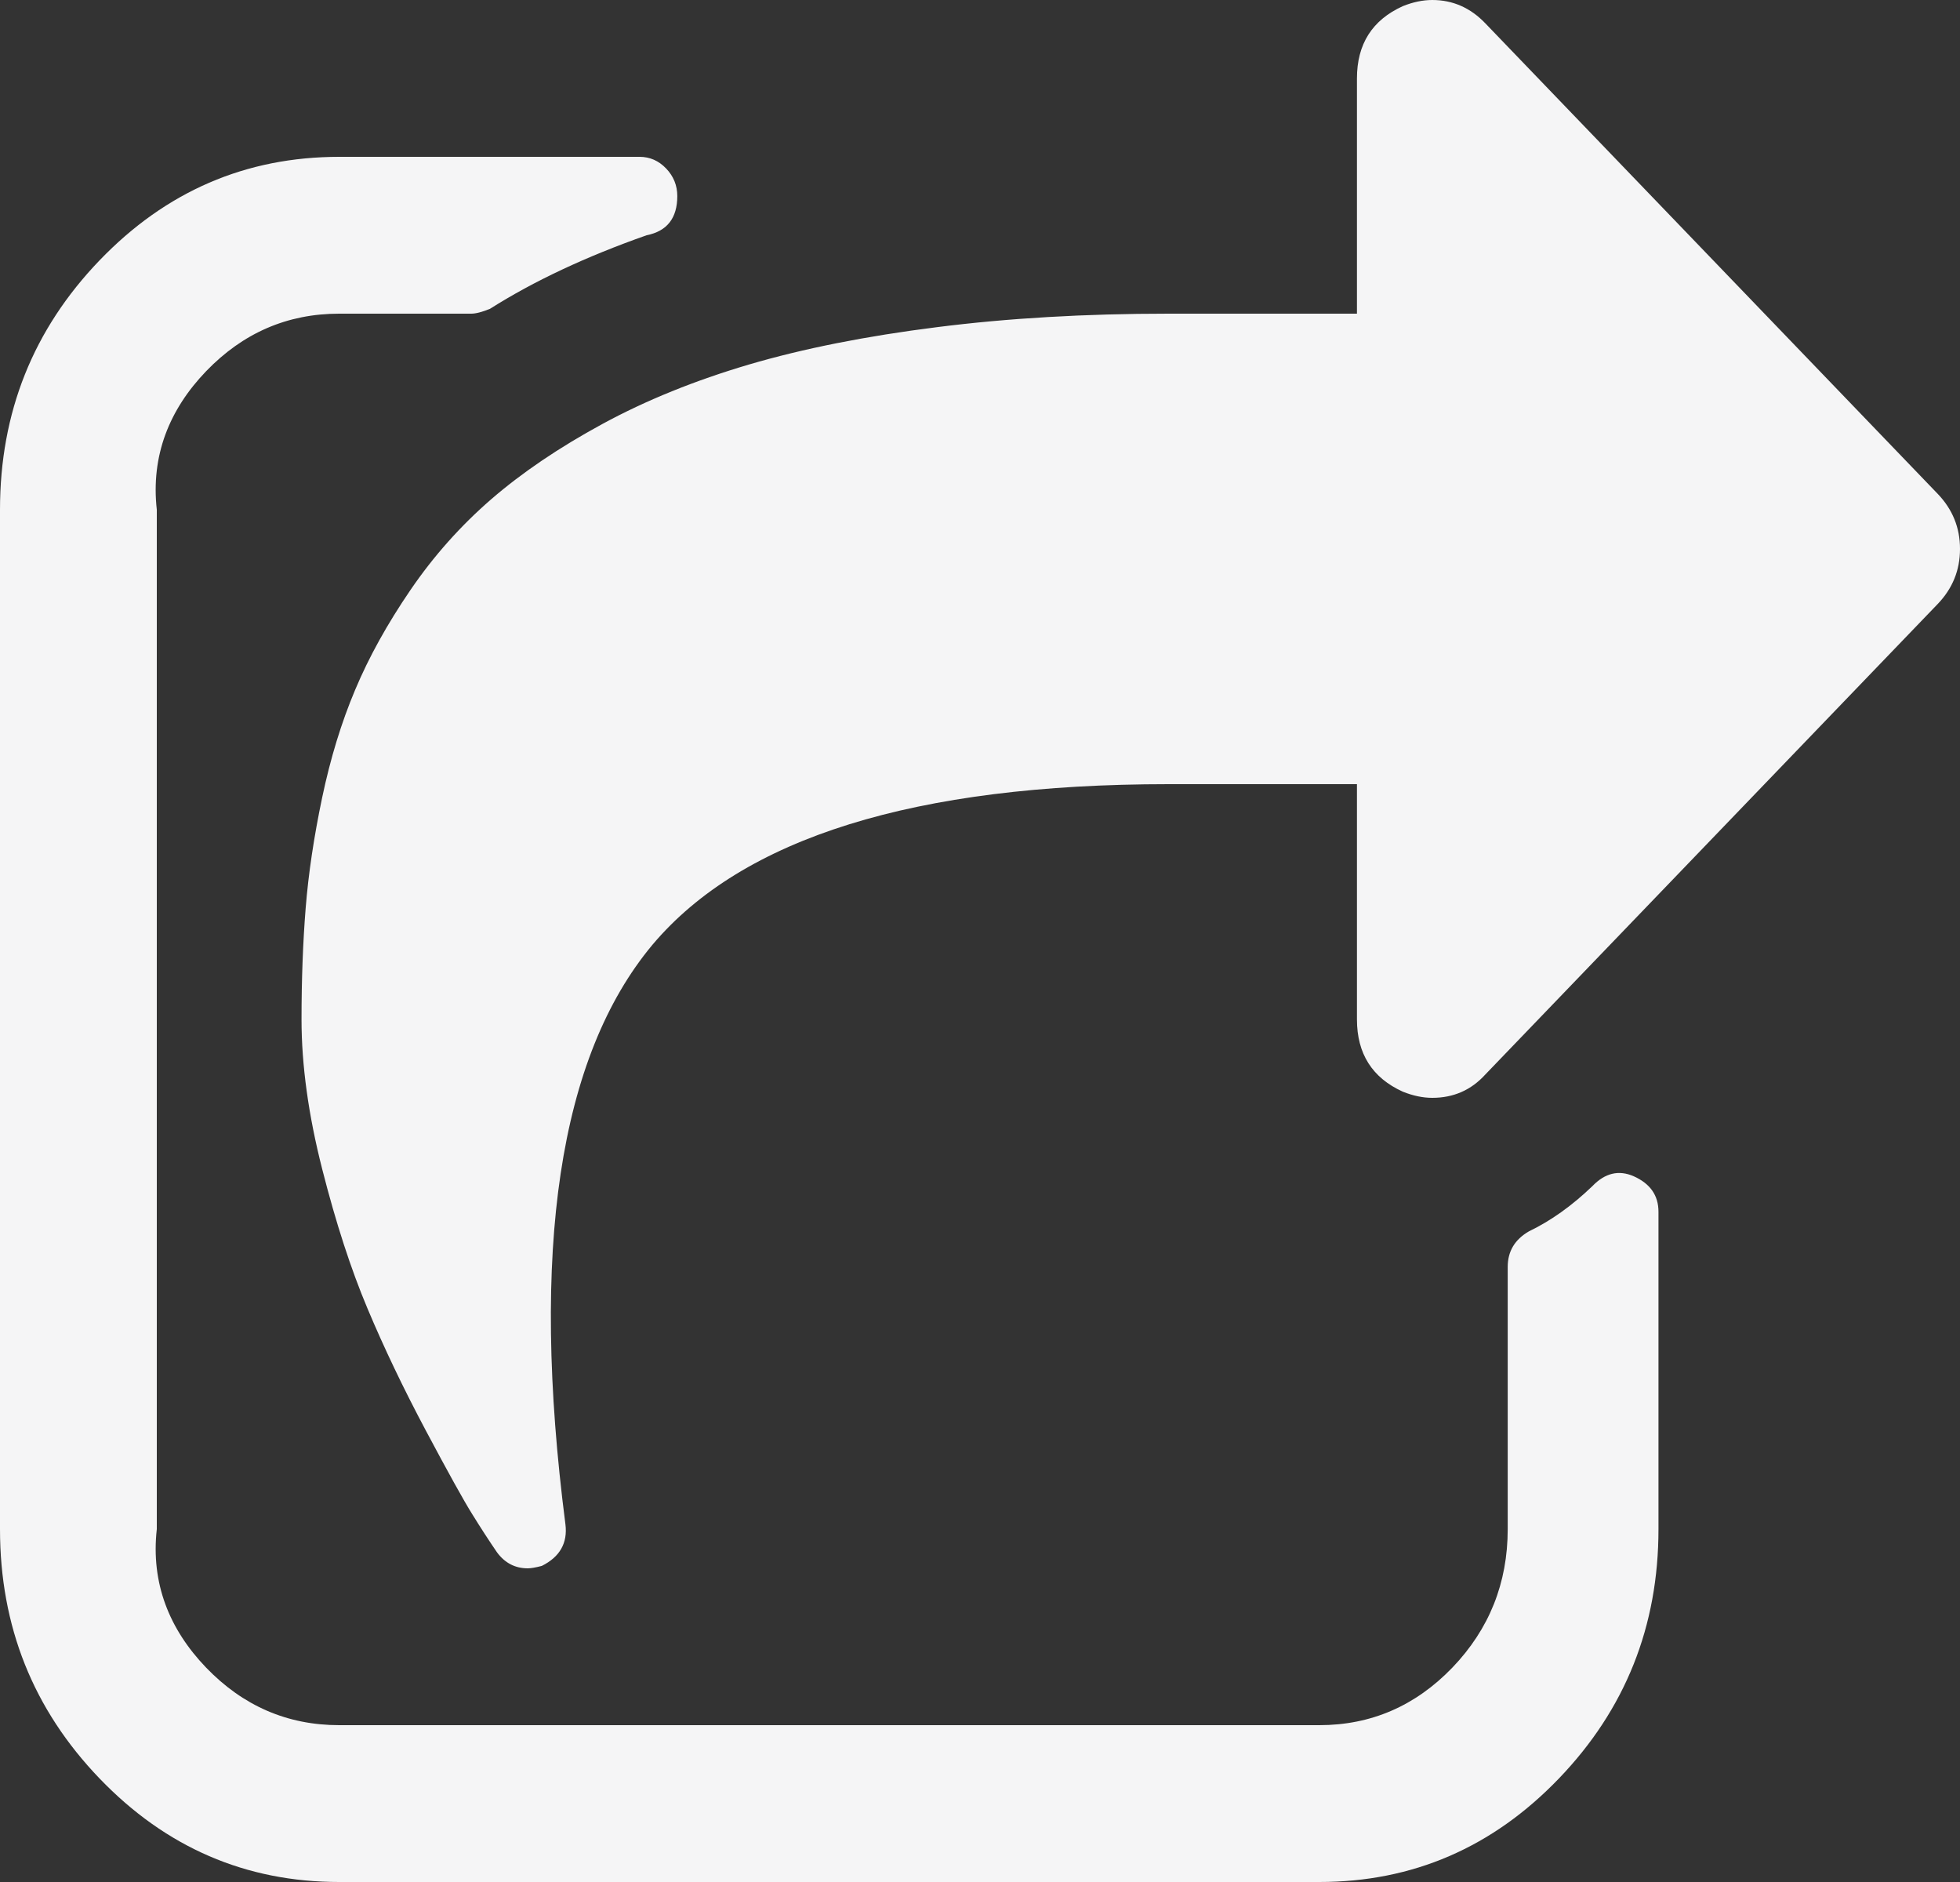﻿<?xml version="1.0" encoding="utf-8"?>
<svg version="1.1" xmlns:xlink="http://www.w3.org/1999/xlink" width="25px" height="24px" xmlns="http://www.w3.org/2000/svg">
  <rect width="100%" height="100%" fill="#333333" stroke="none"/>
  <defs>
    <pattern id="BGPattern" patternUnits="userSpaceOnUse" alignment="0 0" imageRepeat="None" />
    <mask fill="white" id="Clip37">
      <path d="M 20.838 15  C 21.049 15.094  21.154 15.245  21.154 15.453  L 21.154 19.5  C 21.154 20.74  20.731 21.799  19.884 22.68  C 19.038 23.56  18.019 24  16.827 24  L 4.327 24  C 3.135 24  2.116 23.56  1.27 22.68  C 0.423 21.799  0 20.74  0 19.5  L 0 6.5  C 0 5.26  0.423 4.201  1.27 3.32  C 2.116 2.44  3.135 2  4.327 2  L 8.158 2  C 8.288 2  8.401 2.049  8.496 2.148  C 8.591 2.247  8.639 2.365  8.639 2.5  C 8.639 2.781  8.509 2.948  8.248 3  C 7.477 3.271  6.811 3.583  6.25 3.938  C 6.15 3.979  6.07 4  6.01 4  L 4.327 4  C 3.666 4  3.1 4.245  2.629 4.734  C 2.158 5.224  1.923 5.812  2 6.5  L 2 19.5  C 1.923 20.188  2.158 20.776  2.629 21.266  C 3.1 21.755  3.666 22  4.327 22  L 16.827 22  C 17.488 22  18.054 21.755  18.525 21.266  C 18.995 20.776  19.231 20.188  19.231 19.5  L 19.231 16.156  C 19.231 15.958  19.321 15.807  19.501 15.703  C 19.782 15.568  20.052 15.375  20.312 15.125  C 20.473 14.958  20.648 14.917  20.838 15  Z M 25 7  C 25 7.271  24.905 7.505  24.715 7.703  L 18.945 13.703  C 18.765 13.901  18.54 14  18.269 14  C 18.149 14  18.024 13.974  17.894 13.922  C 17.503 13.745  17.308 13.437  17.308 13  L 17.308 10  L 14.904 10  C 11.669 10  9.475 10.682  8.323 12.047  C 7.131 13.474  6.761 15.938  7.212 19.438  C 7.242 19.677  7.141 19.854  6.911 19.969  C 6.831 19.99  6.771 20  6.731 20  C 6.571 20  6.44 19.932  6.34 19.797  C 6.24 19.651  6.135 19.49  6.025 19.312  C 5.914 19.135  5.717 18.779  5.431 18.242  C 5.146 17.706  4.898 17.188  4.688 16.688  C 4.477 16.188  4.284 15.594  4.109 14.906  C 3.934 14.219  3.846 13.583  3.846 13  C 3.846 12.49  3.864 12.016  3.899 11.578  C 3.934 11.141  4.004 10.672  4.109 10.172  C 4.214 9.672  4.354 9.214  4.53 8.797  C 4.705 8.38  4.94 7.956  5.236 7.523  C 5.531 7.091  5.874 6.706  6.265 6.367  C 6.656 6.029  7.129 5.708  7.685 5.406  C 8.241 5.104  8.864 4.852  9.555 4.648  C 10.246 4.445  11.045 4.286  11.952 4.172  C 12.858 4.057  13.842 4  14.904 4  L 17.308 4  L 17.308 1  C 17.308 0.562  17.503 0.255  17.894 0.078  C 18.024 0.026  18.149 0  18.269 0  C 18.53 0  18.755 0.099  18.945 0.297  L 24.715 6.297  C 24.905 6.495  25 6.729  25 7  Z " fill-rule="evenodd" />
    </mask>
  </defs>
  <g transform="matrix(1 0 0 1 -224 -1569 )">
    <path d="M 20.838 15  C 21.049 15.094  21.154 15.245  21.154 15.453  L 21.154 19.5  C 21.154 20.74  20.731 21.799  19.884 22.68  C 19.038 23.56  18.019 24  16.827 24  L 4.327 24  C 3.135 24  2.116 23.56  1.27 22.68  C 0.423 21.799  0 20.74  0 19.5  L 0 6.5  C 0 5.26  0.423 4.201  1.27 3.32  C 2.116 2.44  3.135 2  4.327 2  L 8.158 2  C 8.288 2  8.401 2.049  8.496 2.148  C 8.591 2.247  8.639 2.365  8.639 2.5  C 8.639 2.781  8.509 2.948  8.248 3  C 7.477 3.271  6.811 3.583  6.25 3.938  C 6.15 3.979  6.07 4  6.01 4  L 4.327 4  C 3.666 4  3.1 4.245  2.629 4.734  C 2.158 5.224  1.923 5.812  2 6.5  L 2 19.5  C 1.923 20.188  2.158 20.776  2.629 21.266  C 3.1 21.755  3.666 22  4.327 22  L 16.827 22  C 17.488 22  18.054 21.755  18.525 21.266  C 18.995 20.776  19.231 20.188  19.231 19.5  L 19.231 16.156  C 19.231 15.958  19.321 15.807  19.501 15.703  C 19.782 15.568  20.052 15.375  20.312 15.125  C 20.473 14.958  20.648 14.917  20.838 15  Z M 25 7  C 25 7.271  24.905 7.505  24.715 7.703  L 18.945 13.703  C 18.765 13.901  18.54 14  18.269 14  C 18.149 14  18.024 13.974  17.894 13.922  C 17.503 13.745  17.308 13.437  17.308 13  L 17.308 10  L 14.904 10  C 11.669 10  9.475 10.682  8.323 12.047  C 7.131 13.474  6.761 15.938  7.212 19.438  C 7.242 19.677  7.141 19.854  6.911 19.969  C 6.831 19.99  6.771 20  6.731 20  C 6.571 20  6.44 19.932  6.34 19.797  C 6.24 19.651  6.135 19.49  6.025 19.312  C 5.914 19.135  5.717 18.779  5.431 18.242  C 5.146 17.706  4.898 17.188  4.688 16.688  C 4.477 16.188  4.284 15.594  4.109 14.906  C 3.934 14.219  3.846 13.583  3.846 13  C 3.846 12.49  3.864 12.016  3.899 11.578  C 3.934 11.141  4.004 10.672  4.109 10.172  C 4.214 9.672  4.354 9.214  4.53 8.797  C 4.705 8.38  4.94 7.956  5.236 7.523  C 5.531 7.091  5.874 6.706  6.265 6.367  C 6.656 6.029  7.129 5.708  7.685 5.406  C 8.241 5.104  8.864 4.852  9.555 4.648  C 10.246 4.445  11.045 4.286  11.952 4.172  C 12.858 4.057  13.842 4  14.904 4  L 17.308 4  L 17.308 1  C 17.308 0.562  17.503 0.255  17.894 0.078  C 18.024 0.026  18.149 0  18.269 0  C 18.53 0  18.755 0.099  18.945 0.297  L 24.715 6.297  C 24.905 6.495  25 6.729  25 7  Z " fill-rule="nonzero" fill="rgba(245, 245, 246, 1)" stroke="none" transform="matrix(1 0 0 1 224 1569 )" class="fill" />
    <path d="M 20.838 15  C 21.049 15.094  21.154 15.245  21.154 15.453  L 21.154 19.5  C 21.154 20.74  20.731 21.799  19.884 22.68  C 19.038 23.56  18.019 24  16.827 24  L 4.327 24  C 3.135 24  2.116 23.56  1.27 22.68  C 0.423 21.799  0 20.74  0 19.5  L 0 6.5  C 0 5.26  0.423 4.201  1.27 3.32  C 2.116 2.44  3.135 2  4.327 2  L 8.158 2  C 8.288 2  8.401 2.049  8.496 2.148  C 8.591 2.247  8.639 2.365  8.639 2.5  C 8.639 2.781  8.509 2.948  8.248 3  C 7.477 3.271  6.811 3.583  6.25 3.938  C 6.15 3.979  6.07 4  6.01 4  L 4.327 4  C 3.666 4  3.1 4.245  2.629 4.734  C 2.158 5.224  1.923 5.812  2 6.5  L 2 19.5  C 1.923 20.188  2.158 20.776  2.629 21.266  C 3.1 21.755  3.666 22  4.327 22  L 16.827 22  C 17.488 22  18.054 21.755  18.525 21.266  C 18.995 20.776  19.231 20.188  19.231 19.5  L 19.231 16.156  C 19.231 15.958  19.321 15.807  19.501 15.703  C 19.782 15.568  20.052 15.375  20.312 15.125  C 20.473 14.958  20.648 14.917  20.838 15  Z " stroke-width="0" stroke-dasharray="0" stroke="rgba(255, 255, 255, 0)" fill="none" transform="matrix(1 0 0 1 224 1569 )" class="stroke" mask="url(#Clip37)" />
    <path d="M 25 7  C 25 7.271  24.905 7.505  24.715 7.703  L 18.945 13.703  C 18.765 13.901  18.54 14  18.269 14  C 18.149 14  18.024 13.974  17.894 13.922  C 17.503 13.745  17.308 13.437  17.308 13  L 17.308 10  L 14.904 10  C 11.669 10  9.475 10.682  8.323 12.047  C 7.131 13.474  6.761 15.938  7.212 19.438  C 7.242 19.677  7.141 19.854  6.911 19.969  C 6.831 19.99  6.771 20  6.731 20  C 6.571 20  6.44 19.932  6.34 19.797  C 6.24 19.651  6.135 19.49  6.025 19.312  C 5.914 19.135  5.717 18.779  5.431 18.242  C 5.146 17.706  4.898 17.188  4.688 16.688  C 4.477 16.188  4.284 15.594  4.109 14.906  C 3.934 14.219  3.846 13.583  3.846 13  C 3.846 12.49  3.864 12.016  3.899 11.578  C 3.934 11.141  4.004 10.672  4.109 10.172  C 4.214 9.672  4.354 9.214  4.53 8.797  C 4.705 8.38  4.94 7.956  5.236 7.523  C 5.531 7.091  5.874 6.706  6.265 6.367  C 6.656 6.029  7.129 5.708  7.685 5.406  C 8.241 5.104  8.864 4.852  9.555 4.648  C 10.246 4.445  11.045 4.286  11.952 4.172  C 12.858 4.057  13.842 4  14.904 4  L 17.308 4  L 17.308 1  C 17.308 0.562  17.503 0.255  17.894 0.078  C 18.024 0.026  18.149 0  18.269 0  C 18.53 0  18.755 0.099  18.945 0.297  L 24.715 6.297  C 24.905 6.495  25 6.729  25 7  Z " stroke-width="0" stroke-dasharray="0" stroke="rgba(255, 255, 255, 0)" fill="none" transform="matrix(1 0 0 1 224 1569 )" class="stroke" mask="url(#Clip37)" />
  </g>
</svg>